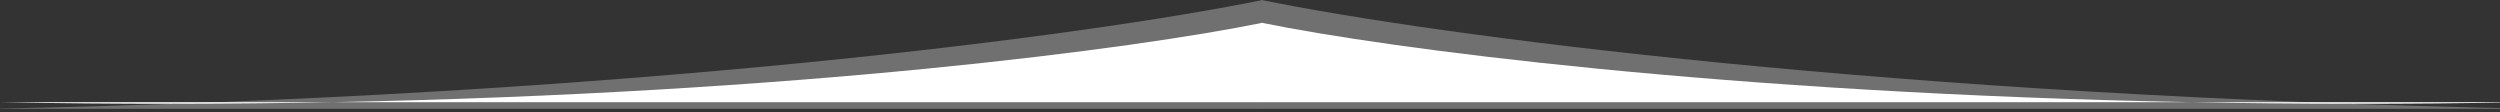 <svg width="1920" height="86" viewBox="0 0 1920 86" fill="none" xmlns="http://www.w3.org/2000/svg">
<rect x="0" y="0" width="1920" height="86" fill="#333333" stroke="none"/>
<g opacity="0.3">
<path d="M-9.459 83.557C482.942 74.202 836.811 27.079 969.593 0V83.557H-9.459C-118.997 85.638 -235.39 85.85 -357.729 83.557H-9.459Z" fill="white"/>
<path d="M1947.96 83.557C1455.56 74.202 1101.69 27.079 968.907 0V83.557H1947.96C2057.5 85.638 2173.89 85.85 2296.23 83.557H1947.96Z" fill="white"/>
</g>
<path d="M254.751 78.5C614.225 71.67 872.564 37.269 969.5 17.5V78.5H254.751C174.785 80.019 89.813 80.174 0.5 78.5H254.751Z" fill="white"/>
<path d="M1683.75 78.5C1324.27 71.67 1065.94 37.269 969 17.5V78.5H1683.75C1763.72 80.019 1848.69 80.174 1938 78.5H1683.75Z" fill="white"/>
</svg>
